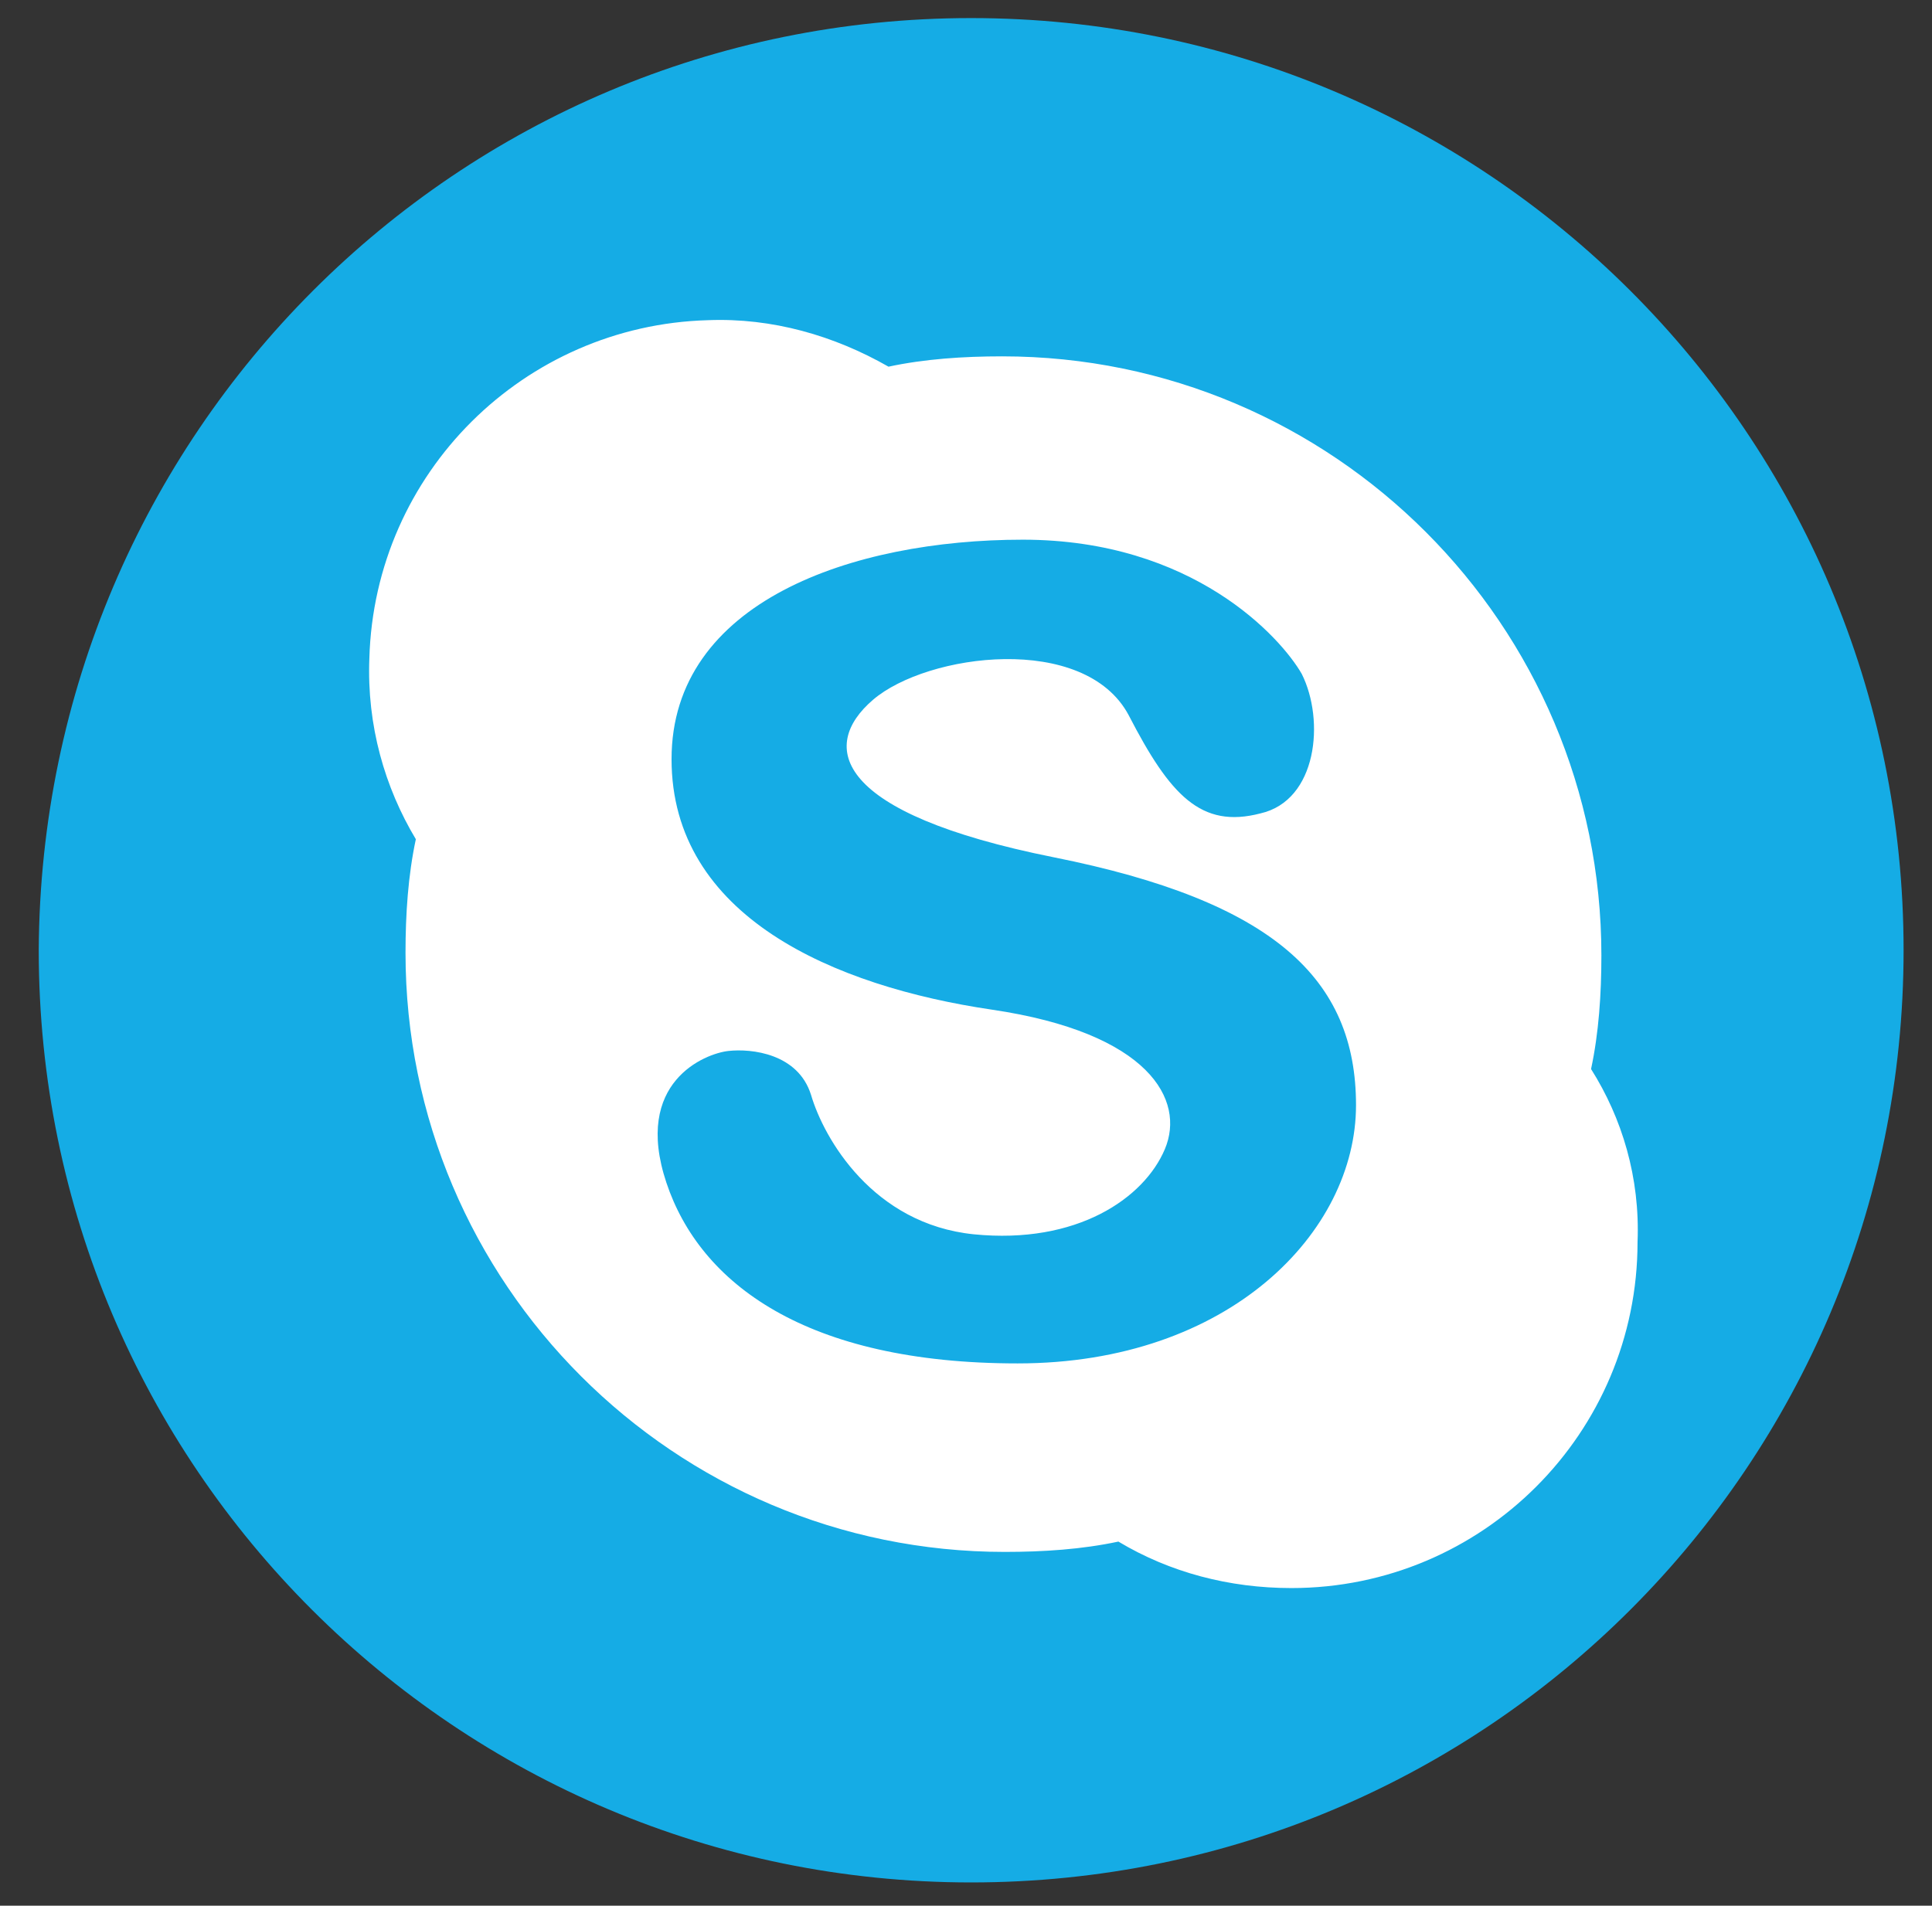 <?xml version="1.0" encoding="utf-8"?>
<!-- Generator: Adobe Illustrator 19.2.1, SVG Export Plug-In . SVG Version: 6.00 Build 0)  -->
<svg version="1.1" id="Layer_1" xmlns="http://www.w3.org/2000/svg" xmlns:xlink="http://www.w3.org/1999/xlink" x="0px" y="0px"
	 viewBox="0 0 74.8 73.8" style="enable-background:new 0 0 74.8 73.8;" xml:space="preserve">
<rect x="0" y="0" width="74.8" height="73.8" fill="#333333" stroke="none"/>
<style type="text/css">
	.st0{fill:#15ACE5;}
	.st1{fill:#FFFFFF;}
</style>
<g>
	<path class="st0" d="M37.6,0.7L37.6,0.7c19.9,0,36.1,16.1,36.1,36.1v0c0,19.9-16.1,36.1-36.1,36.1h0c-19.9,0-36.1-16.1-36.1-36.1v0
		C1.6,16.8,17.7,0.7,37.6,0.7z"/>
	<path class="st1" d="M61.6,41.4c0.3-1.4,0.4-2.9,0.4-4.4c0-12.8-10.4-23.2-23.2-23.2c-1.5,0-3,0.1-4.4,0.4c-2.1-1.2-4.5-1.9-7-1.8
		c-7.1,0.2-12.9,5.9-13.1,13.1c-0.1,2.6,0.6,5,1.8,7c-0.3,1.4-0.4,2.9-0.4,4.4c0,12.8,10.4,23.2,23.2,23.2c1.5,0,3-0.1,4.4-0.4
		c2,1.2,4.3,1.8,6.7,1.8c7.4,0,13.4-6,13.4-13.4C63.5,45.6,62.8,43.3,61.6,41.4z M39.4,52.8c-8.2,0-12.3-3.1-13.6-7
		c-1.3-3.9,1.5-5,2.4-5.1c0.9-0.1,2.7,0.1,3.2,1.7c0.5,1.7,2.4,5,6.3,5.4c4,0.4,6.6-1.4,7.4-3.3c0.8-1.9-0.6-4.5-6.7-5.4
		c-6.1-0.9-12.4-3.6-12.4-9.7s7-8.5,13.6-8.5s10,3.8,10.8,5.2c0.9,1.8,0.6,4.9-1.6,5.4c-2.3,0.6-3.5-0.7-5.1-3.8
		c-1.7-3.2-7.8-2.4-9.9-0.6s-1.5,4.4,7,6.1c8.5,1.7,11.7,4.7,11.7,9.6S47.6,52.8,39.4,52.8z"/>
</g>
</svg>

